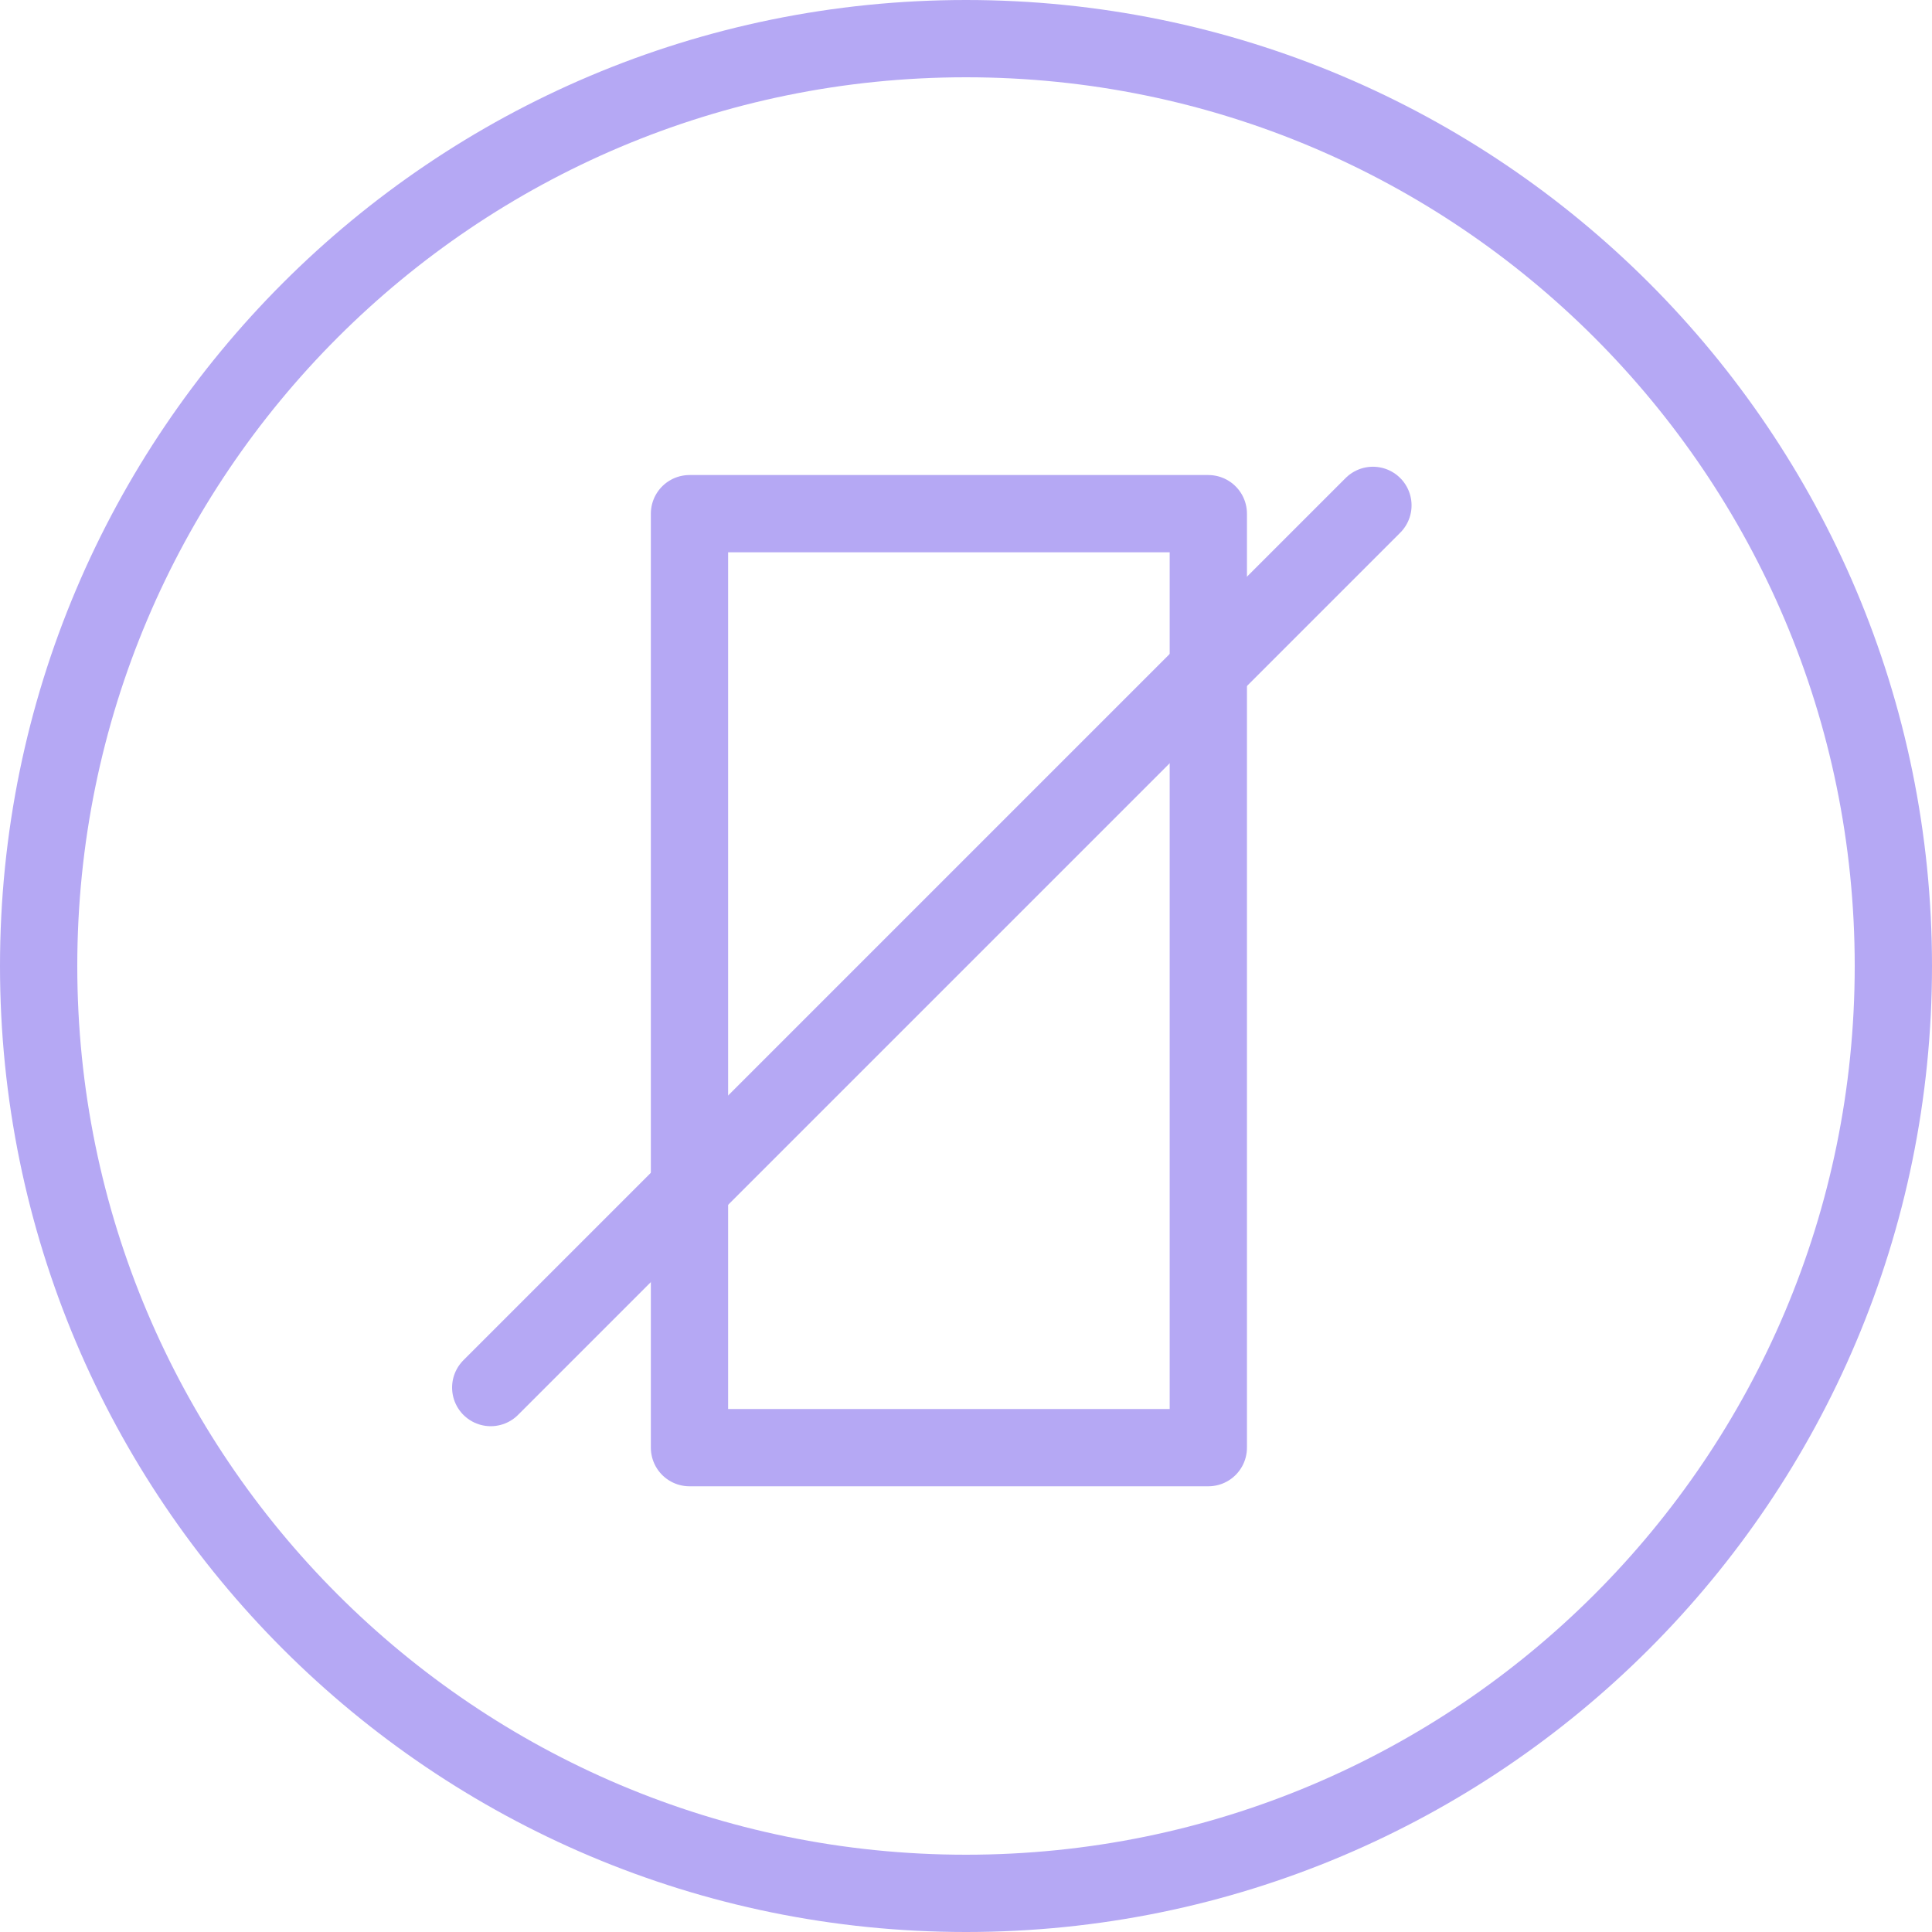 <?xml version="1.0" encoding="UTF-8" standalone="no"?>
<svg
   xmlns:dc="http://purl.org/dc/elements/1.1/"
   xmlns:cc="http://creativecommons.org/ns#"
   xmlns:rdf="http://www.w3.org/1999/02/22-rdf-syntax-ns#"
   xmlns:svg="http://www.w3.org/2000/svg"
   xmlns="http://www.w3.org/2000/svg"
   xmlns:sodipodi="http://sodipodi.sourceforge.net/DTD/sodipodi-0.dtd"
   xmlns:inkscape="http://www.inkscape.org/namespaces/inkscape"
   width="50"
   height="50"
   viewBox="0 0 50 50"
   fill="none"
   version="1.1"
   id="svg858"
   sodipodi:docname="pass.svg"
   inkscape:version="1.0.2 (e86c8708, 2021-01-15)">
  <sodipodi:namedview
     pagecolor="#ffffff"
     bordercolor="#666666"
     borderopacity="1"
     objecttolerance="10"
     gridtolerance="10"
     guidetolerance="10"
     inkscape:pageopacity="0"
     inkscape:pageshadow="2"
     inkscape:window-width="1528"
     inkscape:window-height="1018"
     id="namedview860"
     showgrid="false"
     inkscape:zoom="6.149162"
     inkscape:cx="13.607068"
     inkscape:cy="22.938476"
     inkscape:window-x="0"
     inkscape:window-y="25"
     inkscape:window-maximized="0"
     inkscape:current-layer="g839"
     fit-margin-top="0"
     fit-margin-left="0"
     fit-margin-right="0"
     fit-margin-bottom="0" />
  <g
     filter="url(#filter0_d)"
     id="g839"
     transform="translate(-20,-20)">
    <path
       d="M 45,69 C 58.255,69 69,58.255 69,45 69,31.745 58.255,21 45,21 31.745,21 21,31.745 21,45 21,58.255 31.745,69 45,69 Z"
       stroke="#b5a8f4"
       stroke-width="2"
       stroke-linecap="round"
       stroke-linejoin="round"
       id="path833" />
    <path
       d="m 32.7,55.91 22.831,-22.831"
       stroke="#b5a8f4"
       stroke-width="3.363"
       stroke-linecap="round"
       stroke-linejoin="round"
       id="path837"
       style="stroke-width:2;stroke-miterlimit:4;stroke-dasharray:none" />
    <rect
       style="fill:none;stroke:#b5a8f4;stroke-width:2;stroke-linecap:round;stroke-linejoin:round;stroke-miterlimit:4;stroke-dasharray:none;stroke-opacity:1"
       id="rect864"
       width="13.427"
       height="24.171"
       x="37.844"
       y="33.294" />
  </g>
  <defs
     id="defs856">
    <filter
       id="filter0_d"
       x="0"
       y="0"
       width="90"
       height="90"
       filterUnits="userSpaceOnUse"
       color-interpolation-filters="sRGB">
      <feFlood
         flood-opacity="0"
         result="BackgroundImageFix"
         id="feFlood841" />
      <feColorMatrix
         in="SourceAlpha"
         type="matrix"
         values="0 0 0 0 0 0 0 0 0 0 0 0 0 0 0 0 0 0 127 0"
         result="hardAlpha"
         id="feColorMatrix843" />
      <feOffset
         id="feOffset845" />
      <feGaussianBlur
         stdDeviation="10"
         id="feGaussianBlur847" />
      <feColorMatrix
         type="matrix"
         values="0 0 0 0 0.878 0 0 0 0 0.765 0 0 0 0 0.988 0 0 0 0.25 0"
         id="feColorMatrix849" />
      <feBlend
         mode="normal"
         in2="BackgroundImageFix"
         result="effect1_dropShadow"
         id="feBlend851" />
      <feBlend
         mode="normal"
         in="SourceGraphic"
         in2="effect1_dropShadow"
         result="shape"
         id="feBlend853" />
    </filter>
  </defs>
</svg>

